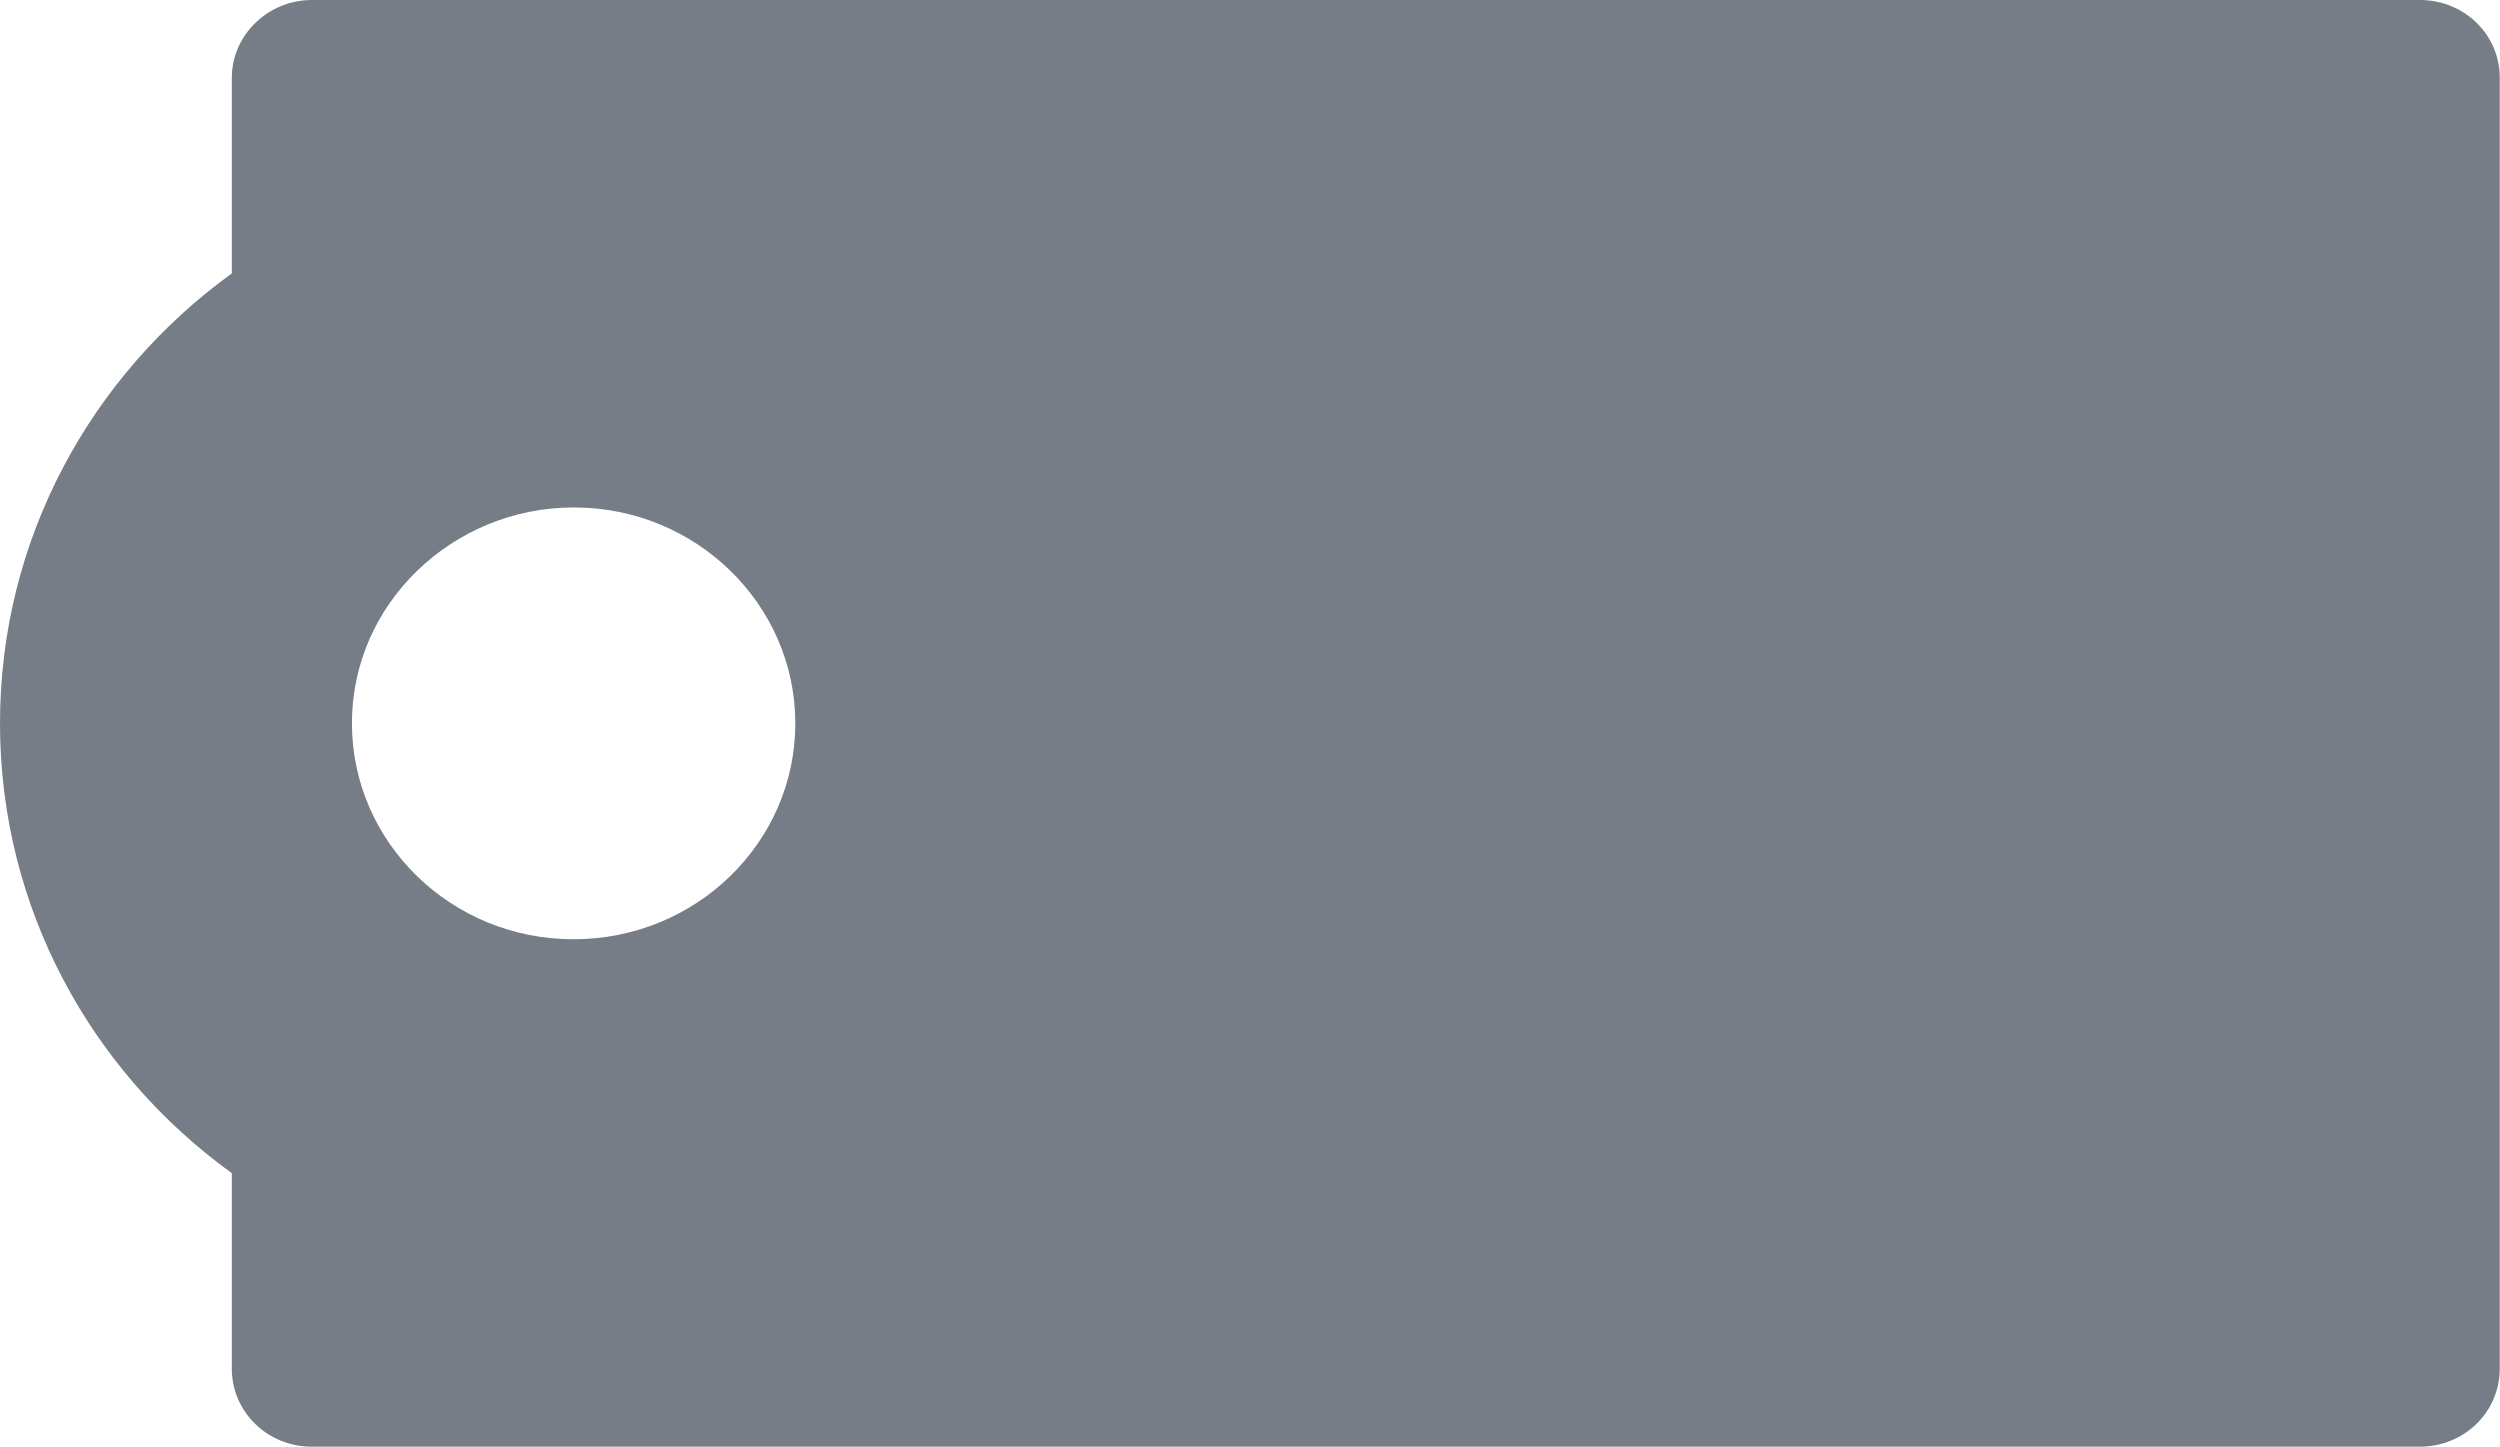 <?xml version="1.0" encoding="utf-8"?>
<!-- Generator: Adobe Illustrator 19.1.0, SVG Export Plug-In . SVG Version: 6.00 Build 0)  -->
<svg version="1.1" id="Layer_1" xmlns="http://www.w3.org/2000/svg" xmlns:xlink="http://www.w3.org/1999/xlink" x="0px" y="0px"
	 viewBox="0 0 19.002 10.997" style="enable-background:new 0 0 19.002 10.997;" xml:space="preserve">
<style type="text/css">
	.st0{fill:#767D86;}
</style>
<g>
	<path class="st0" d="M3.168,4.341C3.472,4.045,3.895,3.857,4.36,3.857c0.93-0.001,1.685,0.737,1.685,1.641
		c0,0.906-0.755,1.641-1.685,1.641C3.431,7.141,2.675,6.403,2.675,5.498C2.675,5.045,2.863,4.638,3.168,4.341z M1.941,0.174
		c-0.11,0.107-0.179,0.254-0.179,0.418v1.486C0.69,2.854,0,4.098,0,5.498c0,1.4,0.69,2.645,1.762,3.419v1.486
		c0,0.329,0.271,0.593,0.608,0.593h16.022c0.338,0,0.608-0.263,0.608-0.593V0.593C19.002,0.264,18.731,0,18.393,0H2.371
		C2.202,0,2.051,0.067,1.941,0.174z"/>
</g>
</svg>
